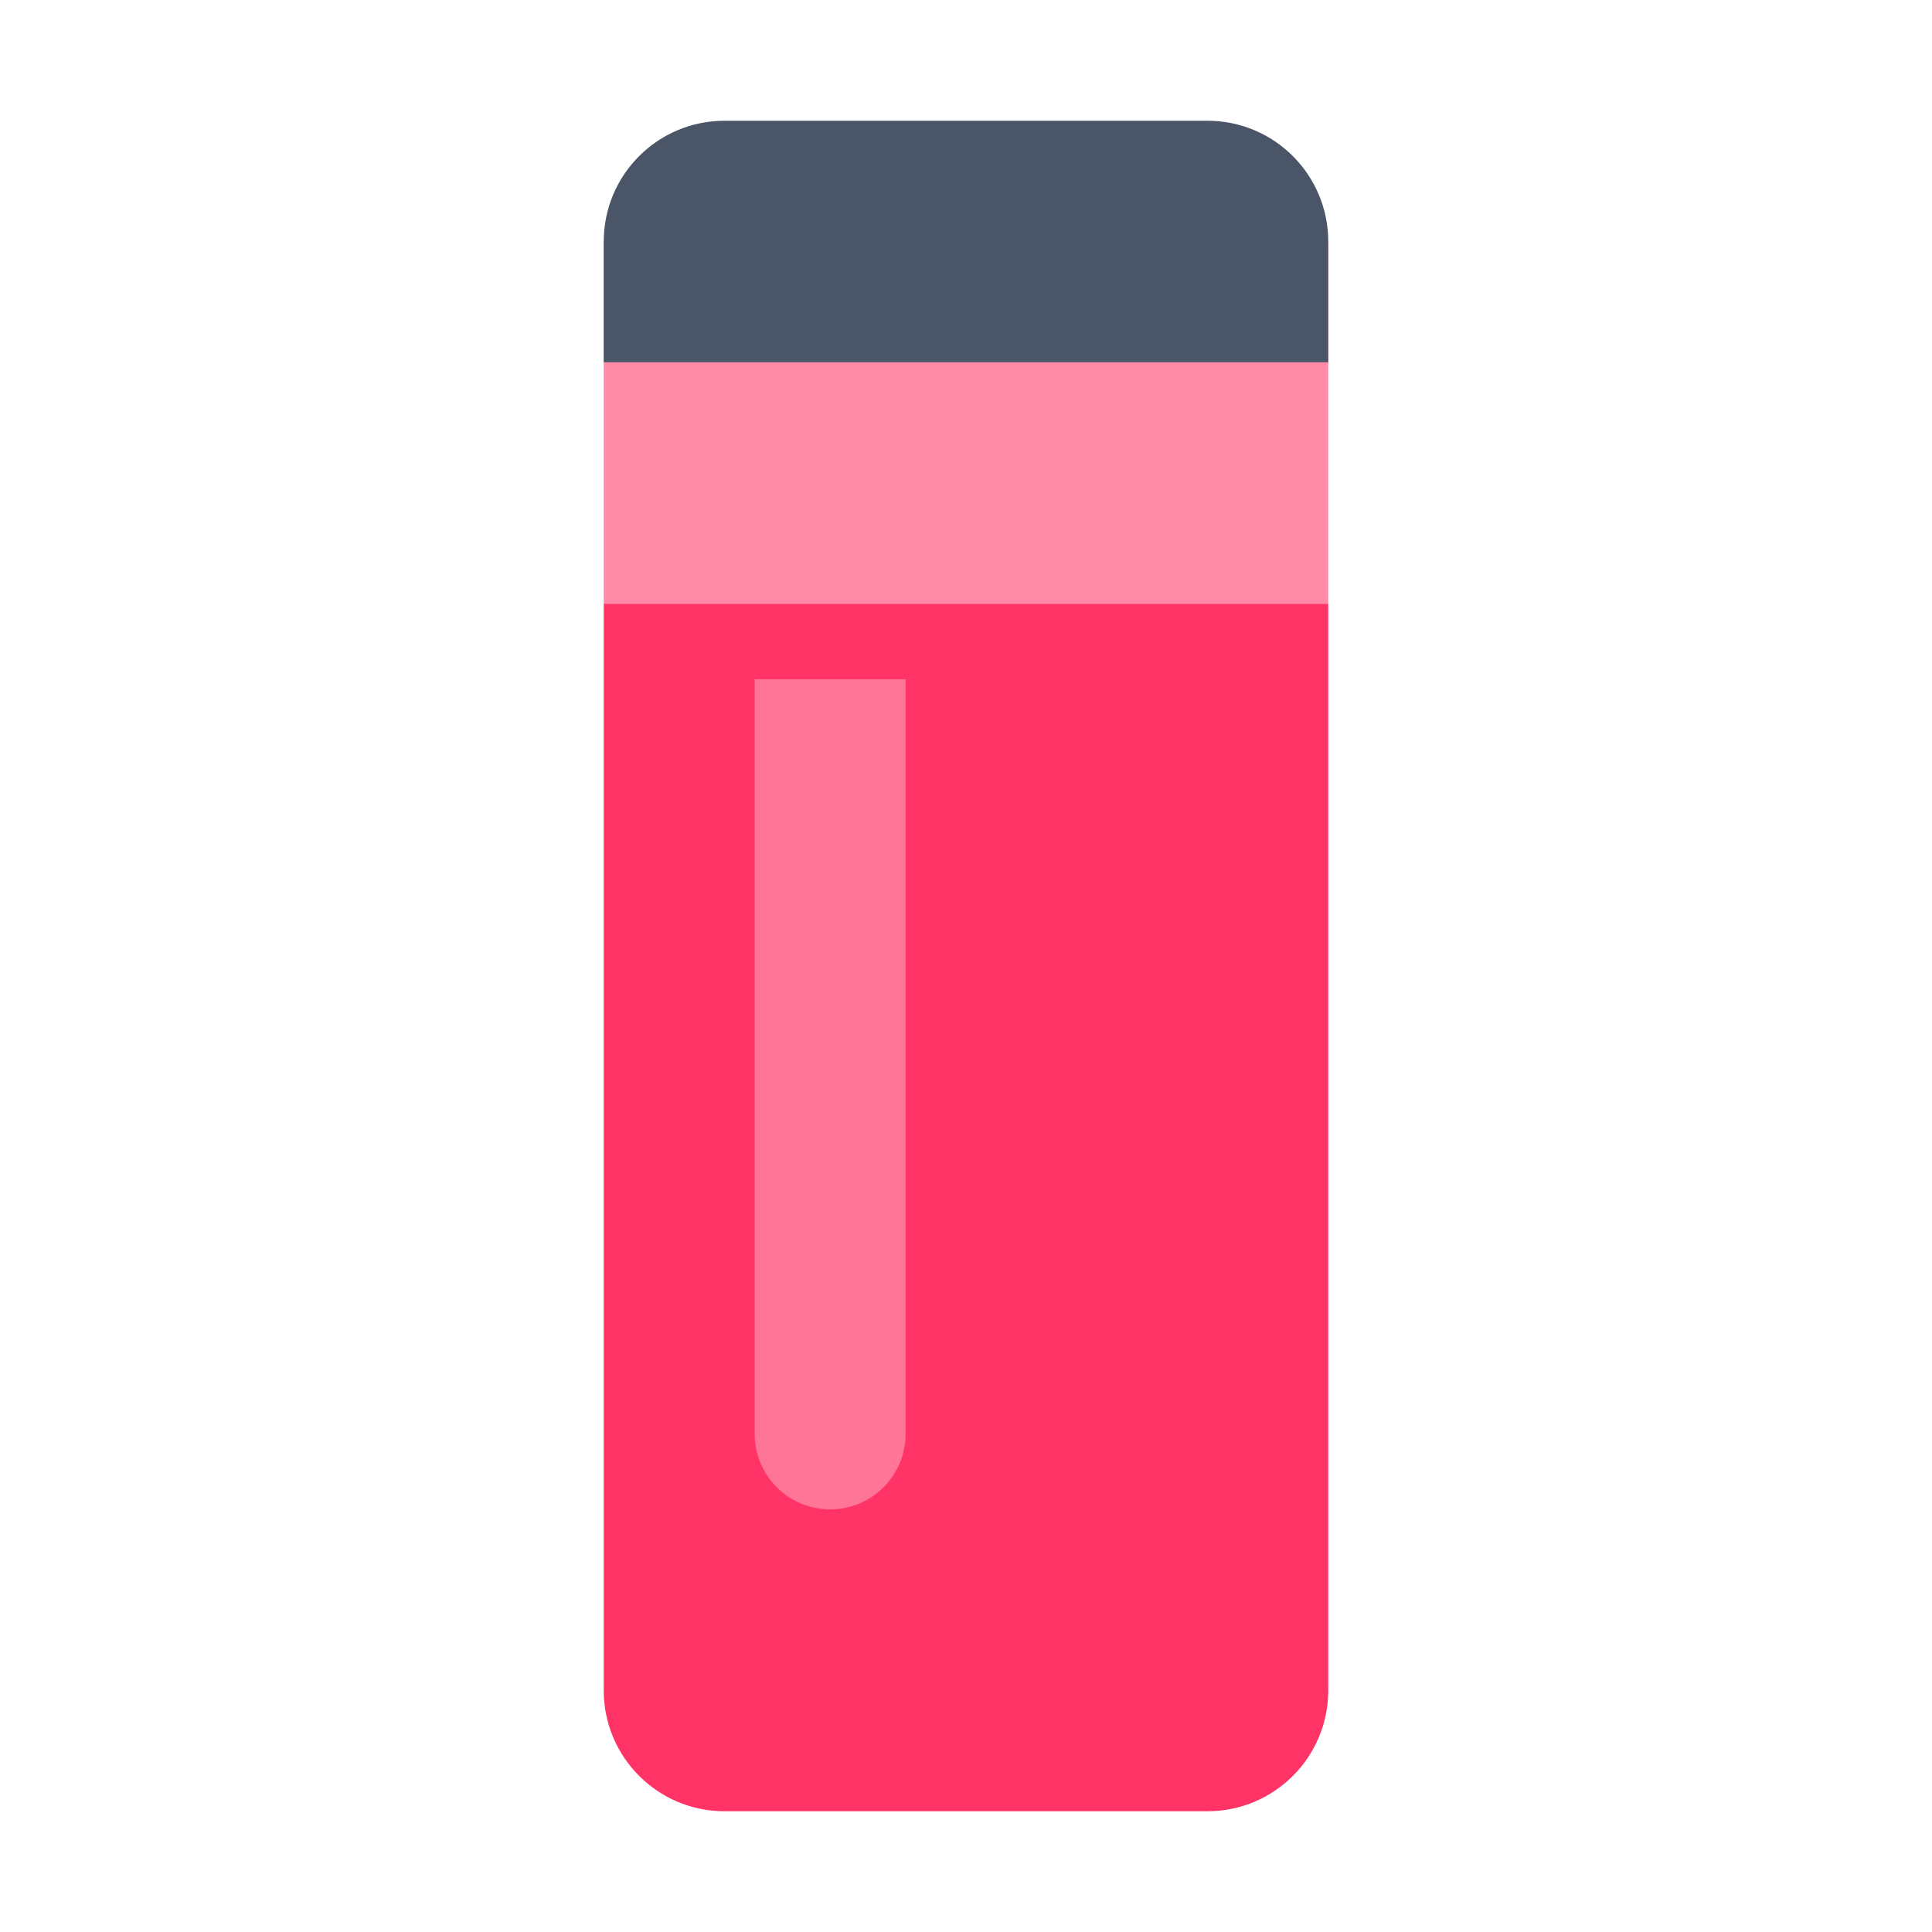 <?xml version="1.0" encoding="UTF-8"?>
<svg width="512" height="512" viewBox="0 0 512 512" xmlns="http://www.w3.org/2000/svg">
  <!-- Nail Polish Bottle -->
  <path 
    d="M160 64h192v96H160z" 
    fill="#FF8BA7"
  />
  <path 
    d="M160 160h192v288c0 17.67-14.33 32-32 32H192c-17.67 0-32-14.33-32-32V160z" 
    fill="#FF3366"
  />
  <!-- Bottle Cap -->
  <path 
    d="M192 32h128c17.67 0 32 14.33 32 32v32H160V64c0-17.67 14.33-32 32-32z" 
    fill="#4A5568"
  />
  <!-- Shine/Reflection -->
  <path 
    d="M200 180h40v200c0 11.05-8.95 20-20 20s-20-8.95-20-20V180z" 
    fill="#FFB8C9"
    opacity="0.5"
  />
</svg> 